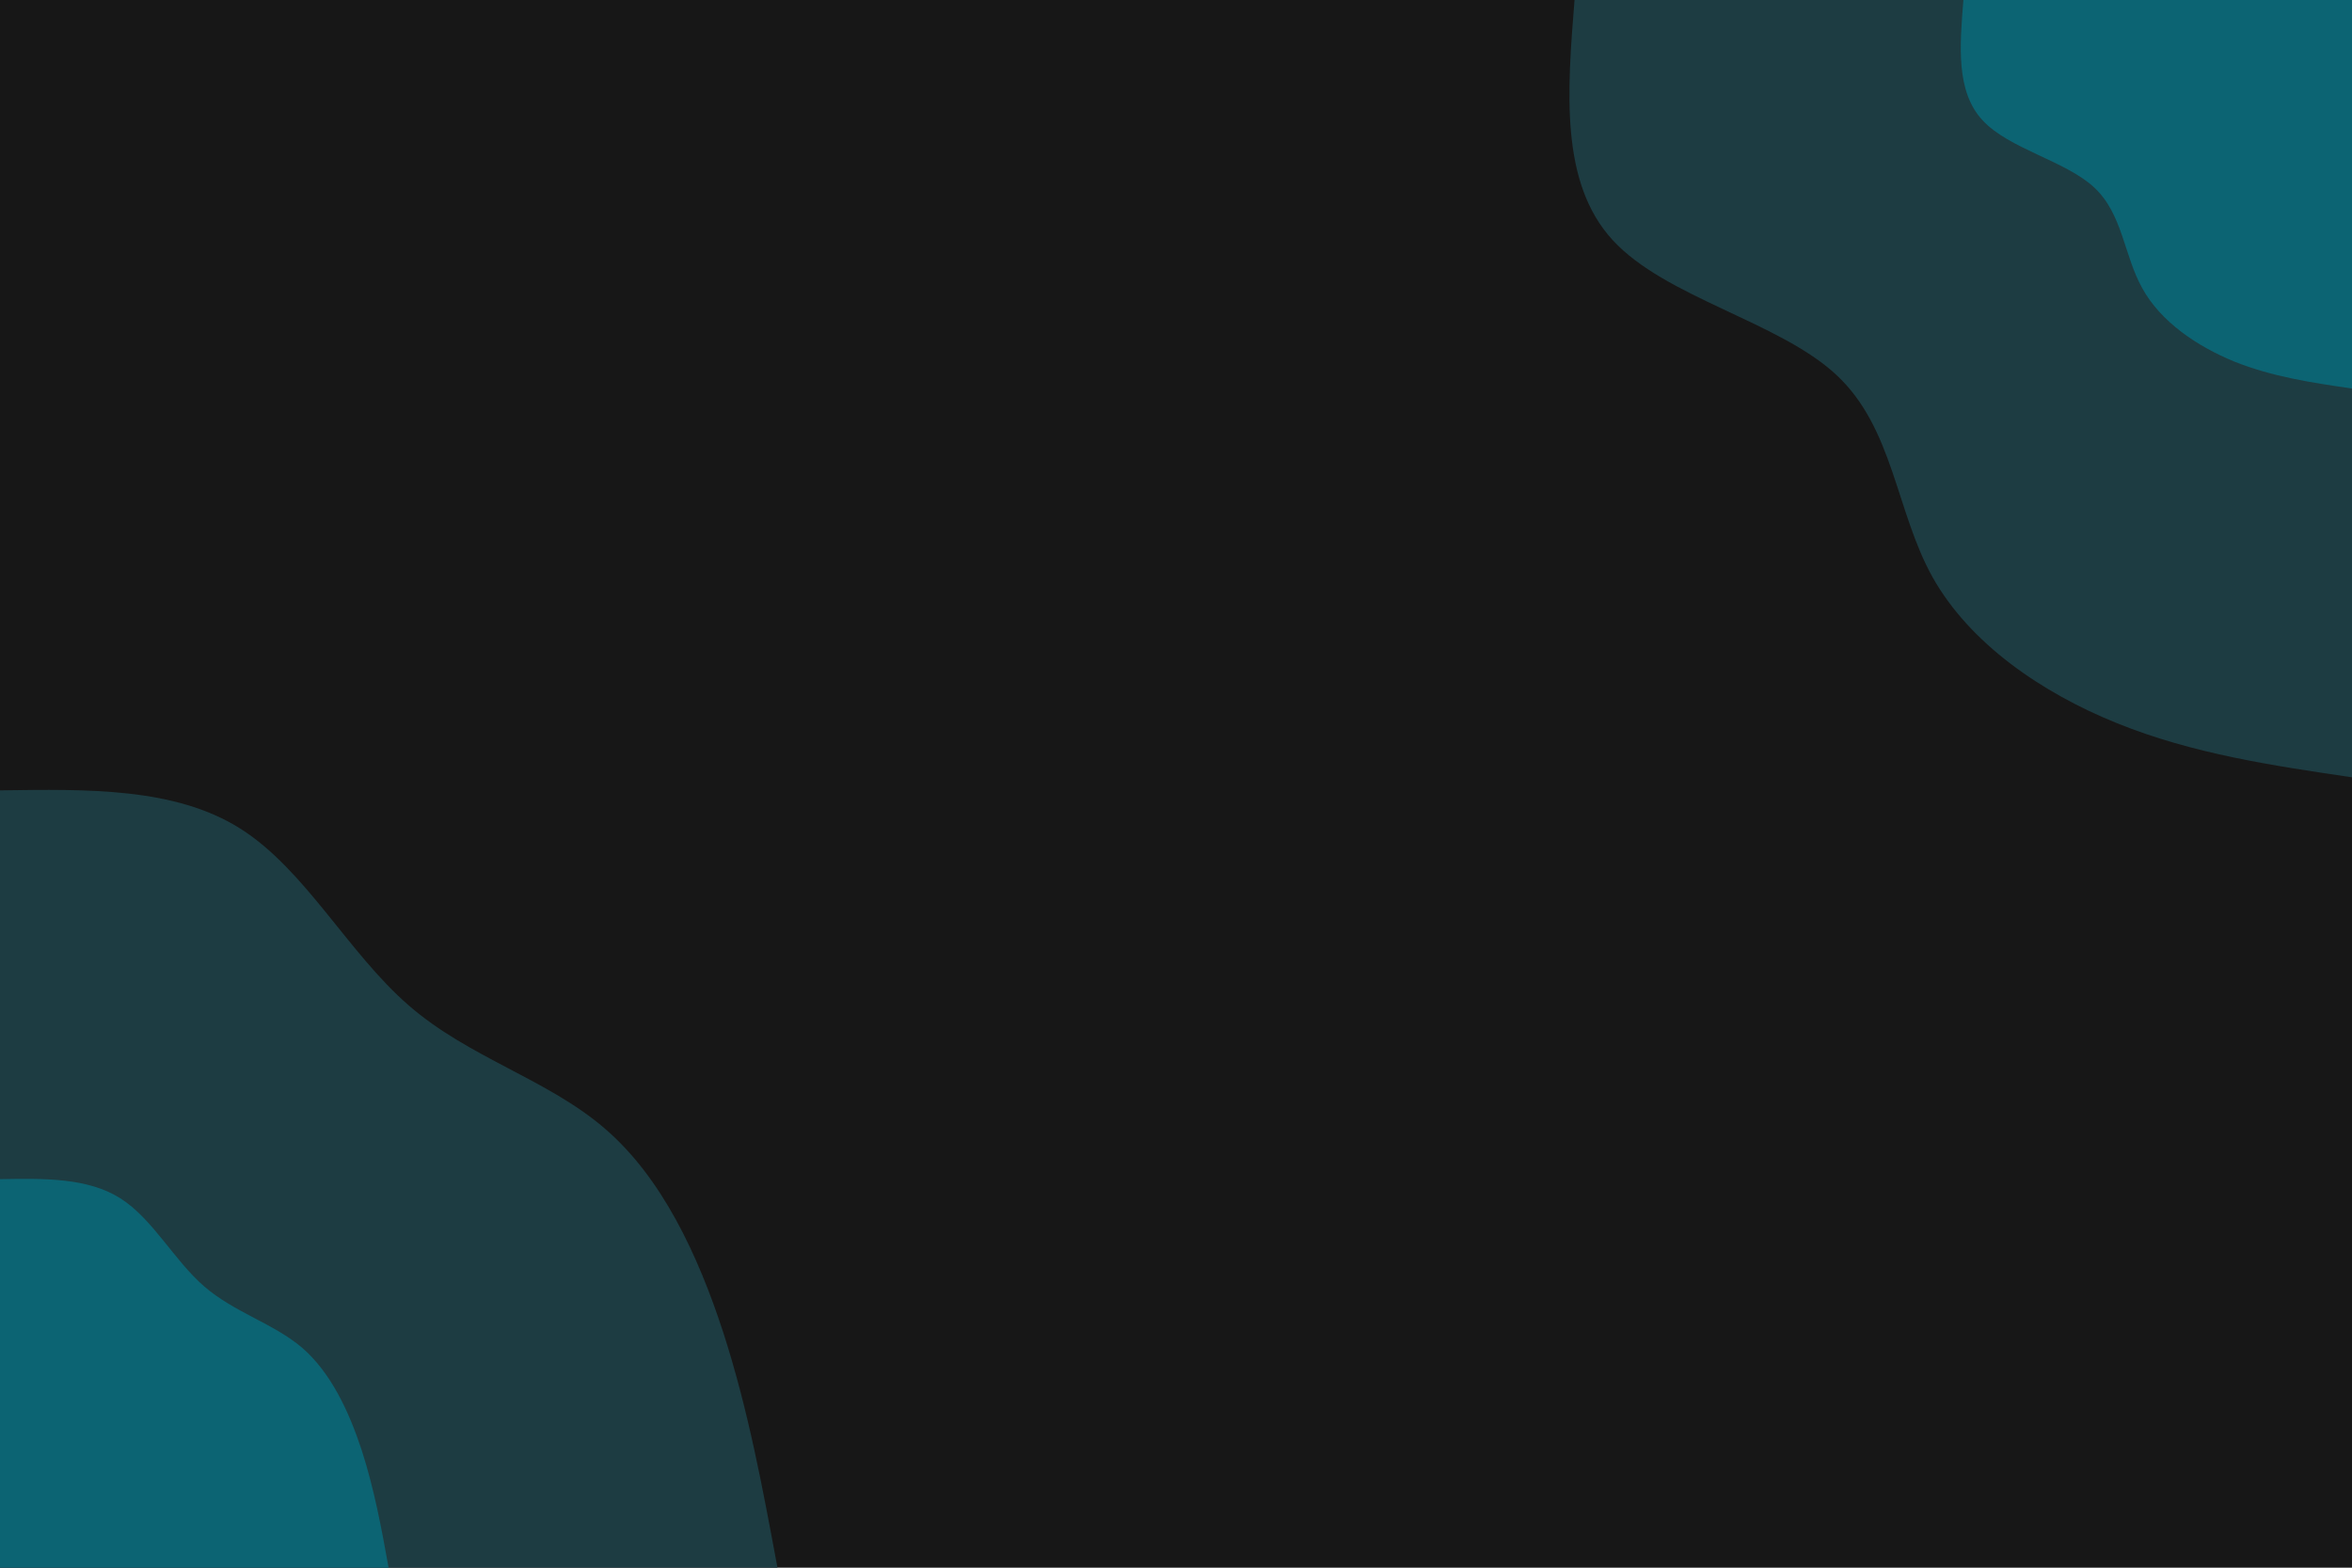 <svg id="visual" viewBox="0 0 900 600" width="900" height="600" xmlns="http://www.w3.org/2000/svg" xmlns:xlink="http://www.w3.org/1999/xlink" version="1.1"><rect x="0" y="0" width="900" height="600" fill="#171717"></rect><defs><linearGradient id="grad1_0" x1="33.3%" y1="0%" x2="100%" y2="100%"><stop offset="20%" stop-color="#0c6473" stop-opacity="1"></stop><stop offset="80%" stop-color="#0c6473" stop-opacity="1"></stop></linearGradient></defs><defs><linearGradient id="grad1_1" x1="33.3%" y1="0%" x2="100%" y2="100%"><stop offset="20%" stop-color="#0c6473" stop-opacity="1"></stop><stop offset="80%" stop-color="#171717" stop-opacity="1"></stop></linearGradient></defs><defs><linearGradient id="grad2_0" x1="0%" y1="0%" x2="66.7%" y2="100%"><stop offset="20%" stop-color="#0c6473" stop-opacity="1"></stop><stop offset="80%" stop-color="#0c6473" stop-opacity="1"></stop></linearGradient></defs><defs><linearGradient id="grad2_1" x1="0%" y1="0%" x2="66.7%" y2="100%"><stop offset="20%" stop-color="#171717" stop-opacity="1"></stop><stop offset="80%" stop-color="#0c6473" stop-opacity="1"></stop></linearGradient></defs><g transform="translate(900, 0)"><path d="M0 297.5C-30.5 293 -61 288.5 -89.9 276.8C-118.9 265.1 -146.3 246.2 -160.5 220.9C-174.6 195.6 -175.4 163.8 -197.4 143.4C-219.4 123 -262.7 113.9 -282.9 91.9C-303.1 69.9 -300.3 35 -297.5 0L0 0Z" fill="#1d3c42"></path><path d="M0 148.7C-15.2 146.5 -30.5 144.2 -45 138.4C-59.4 132.5 -73.2 123.1 -80.2 110.4C-87.3 97.8 -87.7 81.9 -98.7 71.7C-109.7 61.5 -131.3 57 -141.4 46C-151.6 35 -150.1 17.5 -148.7 0L0 0Z" fill="#0c6473"></path></g><g transform="translate(0, 600)"><path d="M0 -297.5C33.5 -298 67 -298.6 91.9 -282.9C116.8 -267.2 133.2 -235.3 156.4 -215.2C179.5 -195.1 209.5 -187 231.4 -168.1C253.3 -149.3 267.1 -119.7 276.8 -89.9C286.4 -60.1 291.9 -30.1 297.5 0L0 0Z" fill="#1d3c42"></path><path d="M0 -148.7C16.7 -149 33.5 -149.3 46 -141.4C58.4 -133.6 66.6 -117.6 78.2 -107.6C89.8 -97.6 104.7 -93.5 115.7 -84.1C126.6 -74.6 133.5 -59.9 138.4 -45C143.2 -30.1 146 -15 148.7 0L0 0Z" fill="#0c6473"></path></g></svg>